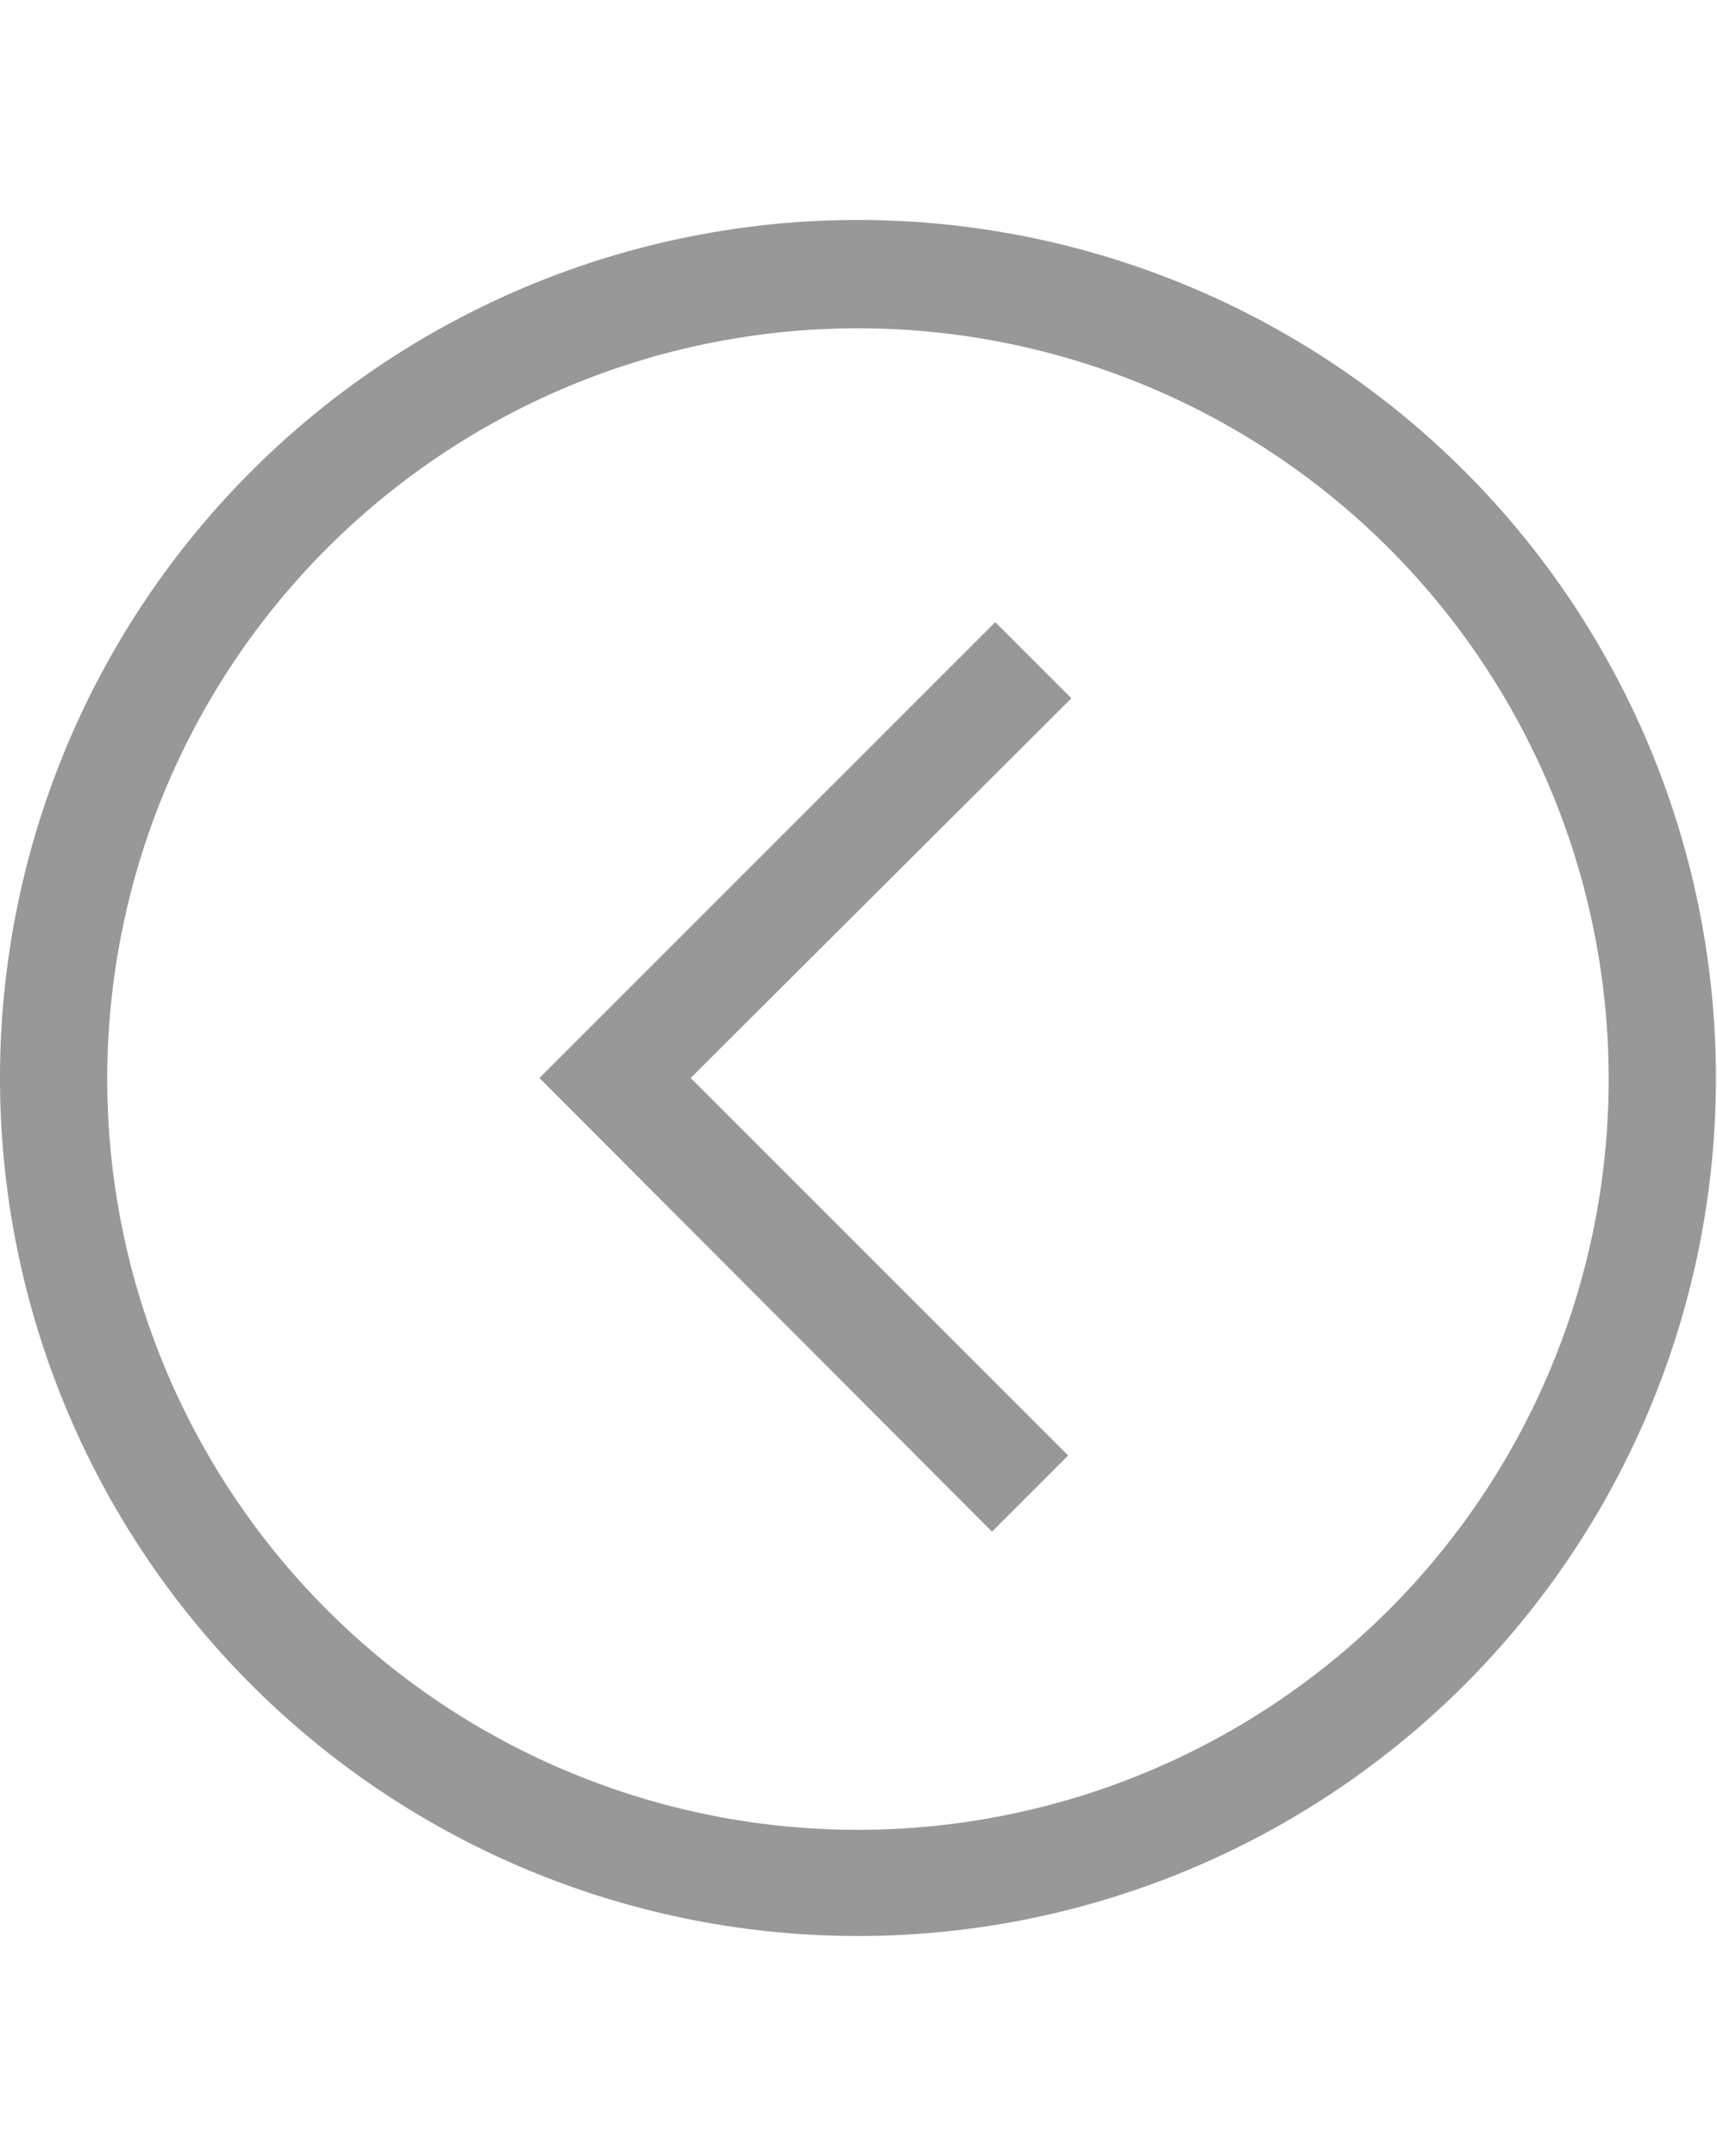 <svg xmlns="http://www.w3.org/2000/svg" viewBox="0 0 16.01 20.1">
  <defs>
    <style>
      .cls-1 {
        fill: none;
      }

      .cls-2 {
        fill: #989898;
        fill-rule: evenodd;
      }
    </style>
  </defs>
  <g id="Group_2431" data-name="Group 2431" transform="translate(3228 4262)">
    <rect id="Rectangle_997" data-name="Rectangle 997" class="cls-1" width="16.01" height="20.1" transform="translate(-3211.99 -4241.9) rotate(180)"/>
    <g id="Group_2412" data-name="Group 2412" transform="translate(-3230.05 -4243.939) rotate(-90)">
      <path id="Path_4910" data-name="Path 4910" class="cls-2" d="M4.49,12.01,8.01,8.49l3.54,3.55.71-.71L8.01,7.08,3.78,11.3Z"/>
      <path id="Path_4911" data-name="Path 4911" class="cls-2" d="M8.01,2.05a8,8,0,1,0,8,8,8,8,0,0,0-8-8ZM8,17.05a7,7,0,1,1,7-7,7,7,0,0,1-7,7Z"/>
    </g>
  </g>
</svg>

